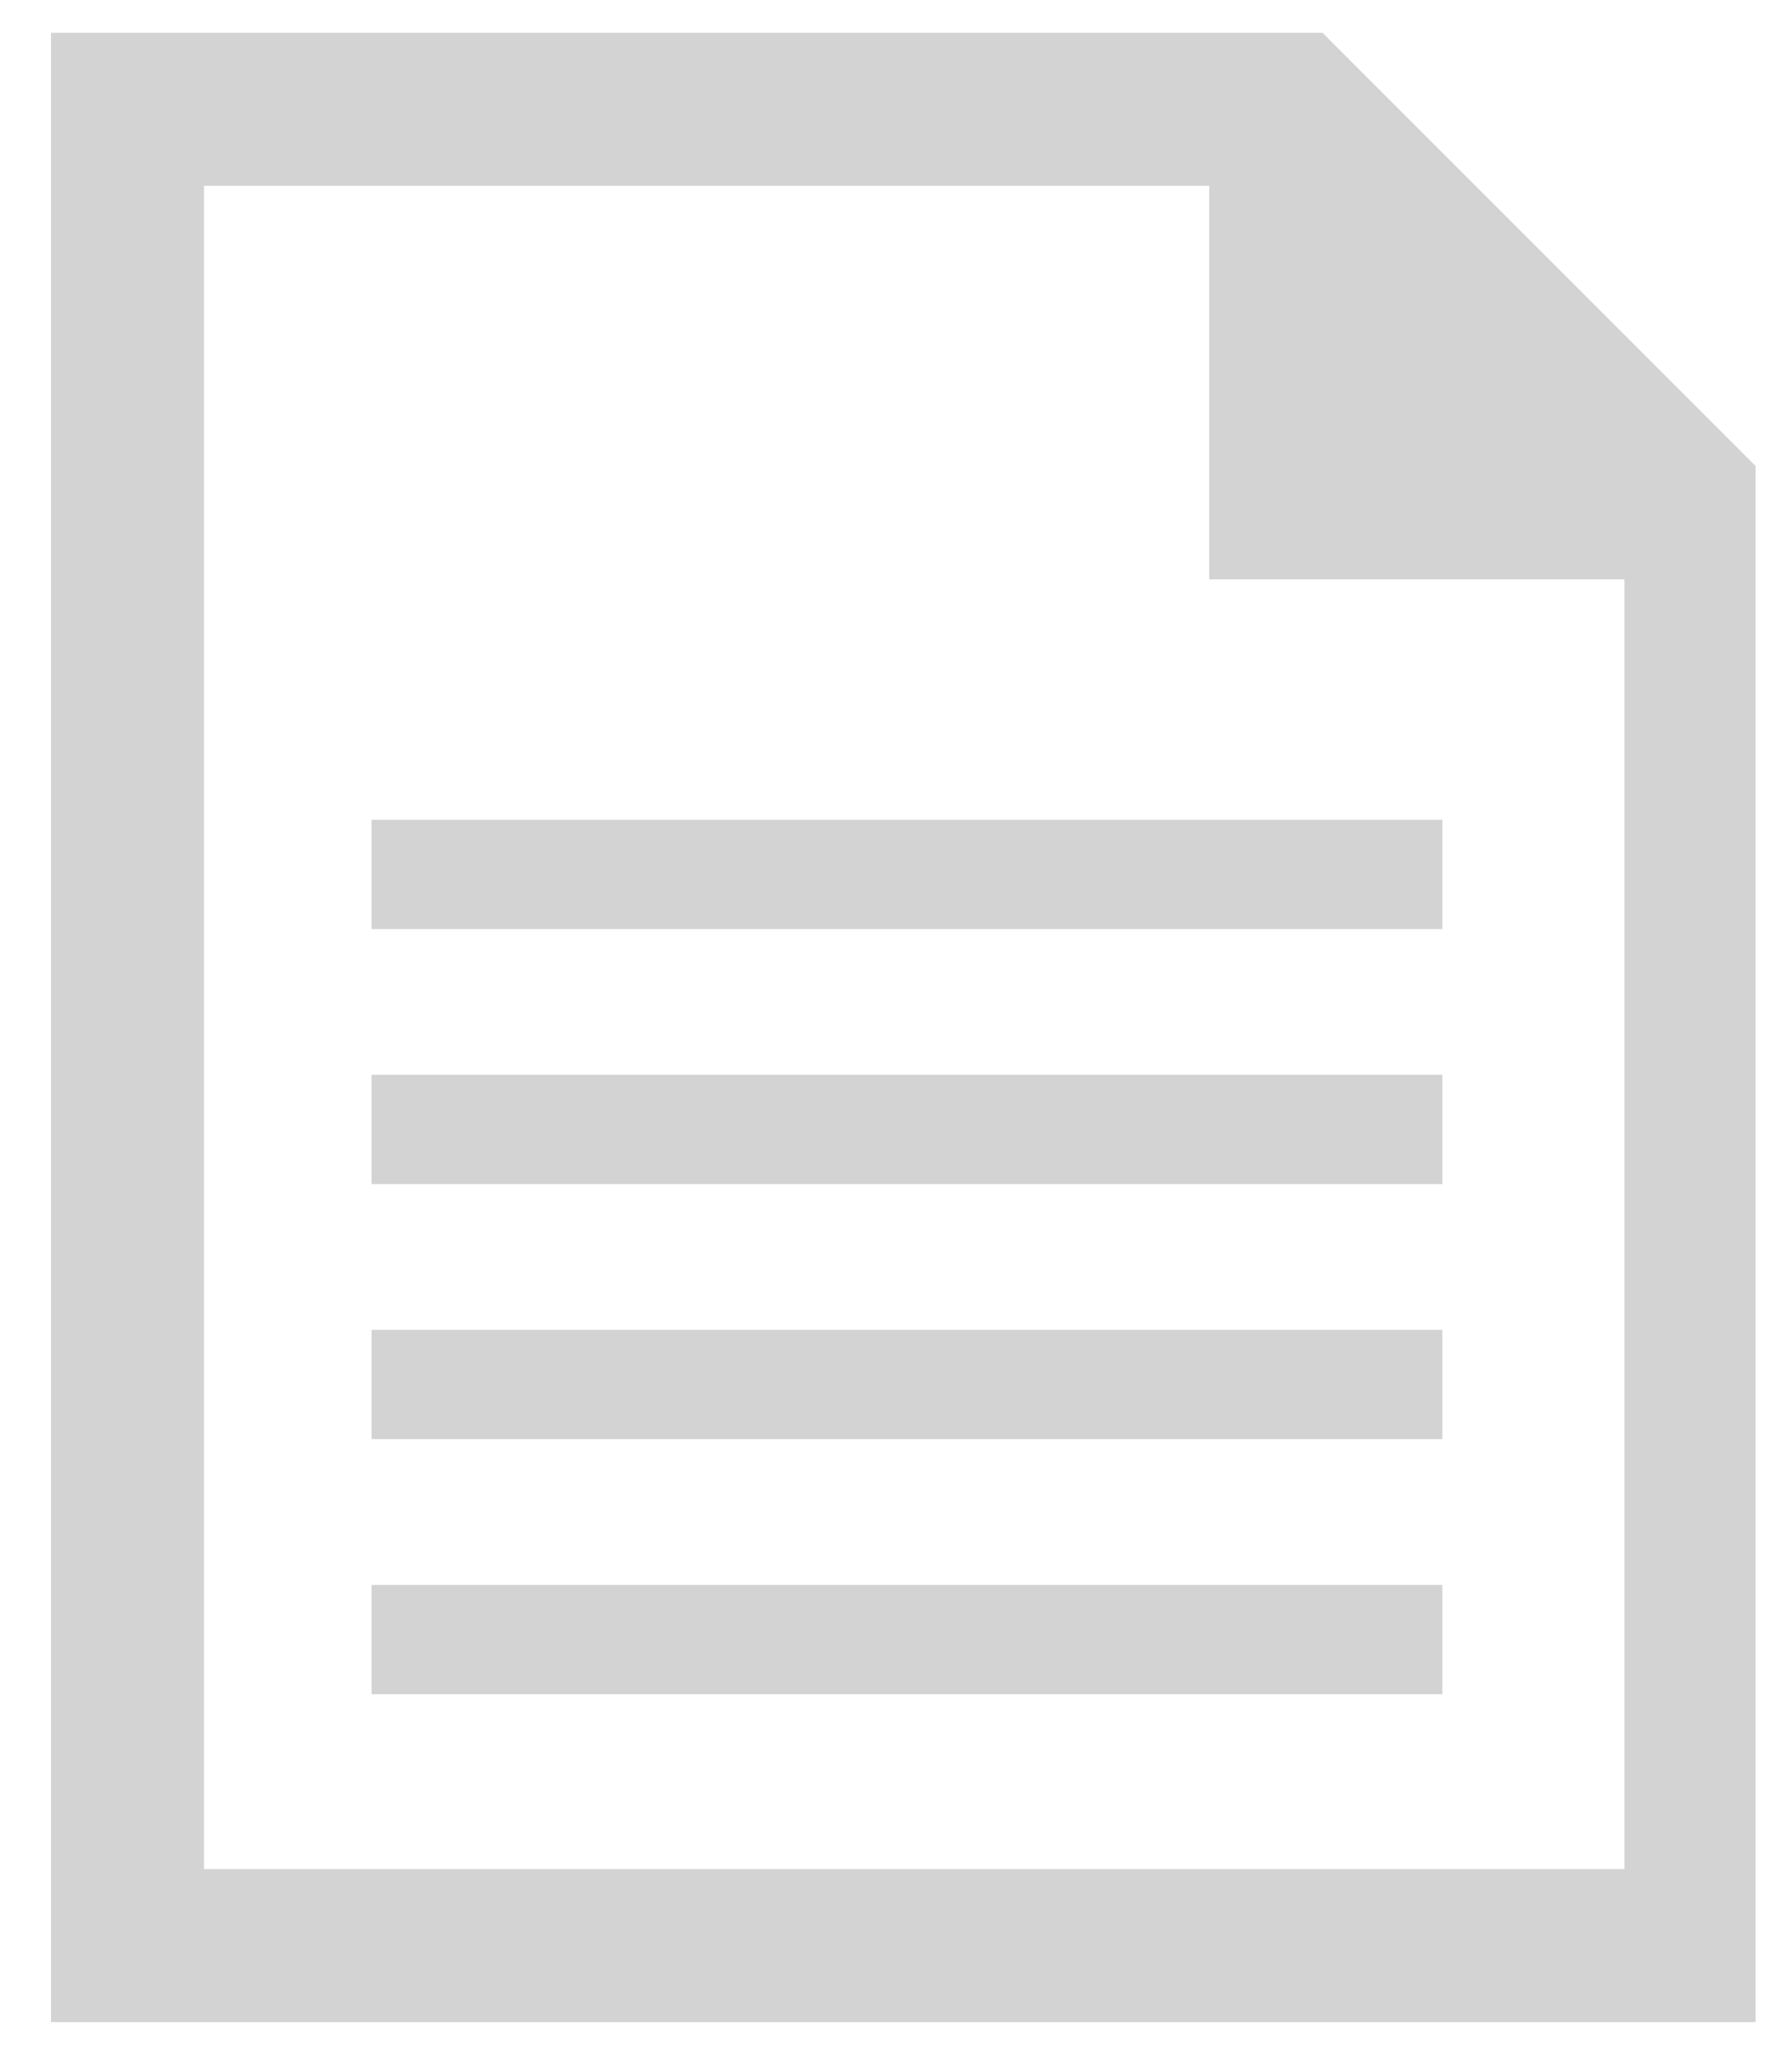 <svg version="1.1" id="resume-icon" xmlns="http://www.w3.org/2000/svg" xmlns:xlink="http://www.w3.org/1999/xlink" x="0px" y="0px"
	 width="82px" height="94px" viewBox="0 0 82 94" enable-background="new 0 0 82 94" xml:space="preserve">
<g>
	<g>
		<polygon fill="none" points="55.333,16.5 55.333,8.5 9.333,8.5 9.333,85.5 74.333,85.5 74.333,26.5 64.333,26.5 55.333,26.5 		"/>
		<path class="resume-path" fill="#d3d3d3" d="M60.518,1.5H2.333v91h78V21.316L60.518,1.5z M74.333,85.5h-65v-77h46v18h19V85.5z"/>
	</g>
	<rect class="resume-path" x="17" y="49.167" fill="#d3d3d3" width="49" height="5"/>
	<rect class="resume-path" x="17" y="72.5" fill="#d3d3d3" width="49" height="5"/>
	<rect class="resume-path" x="17" y="60.833" fill="#d3d3d3" width="49" height="5"/>
	<rect class="resume-path" x="17" y="37.5" fill="#d3d3d3" width="49" height="5"/>
</g>
</svg>
